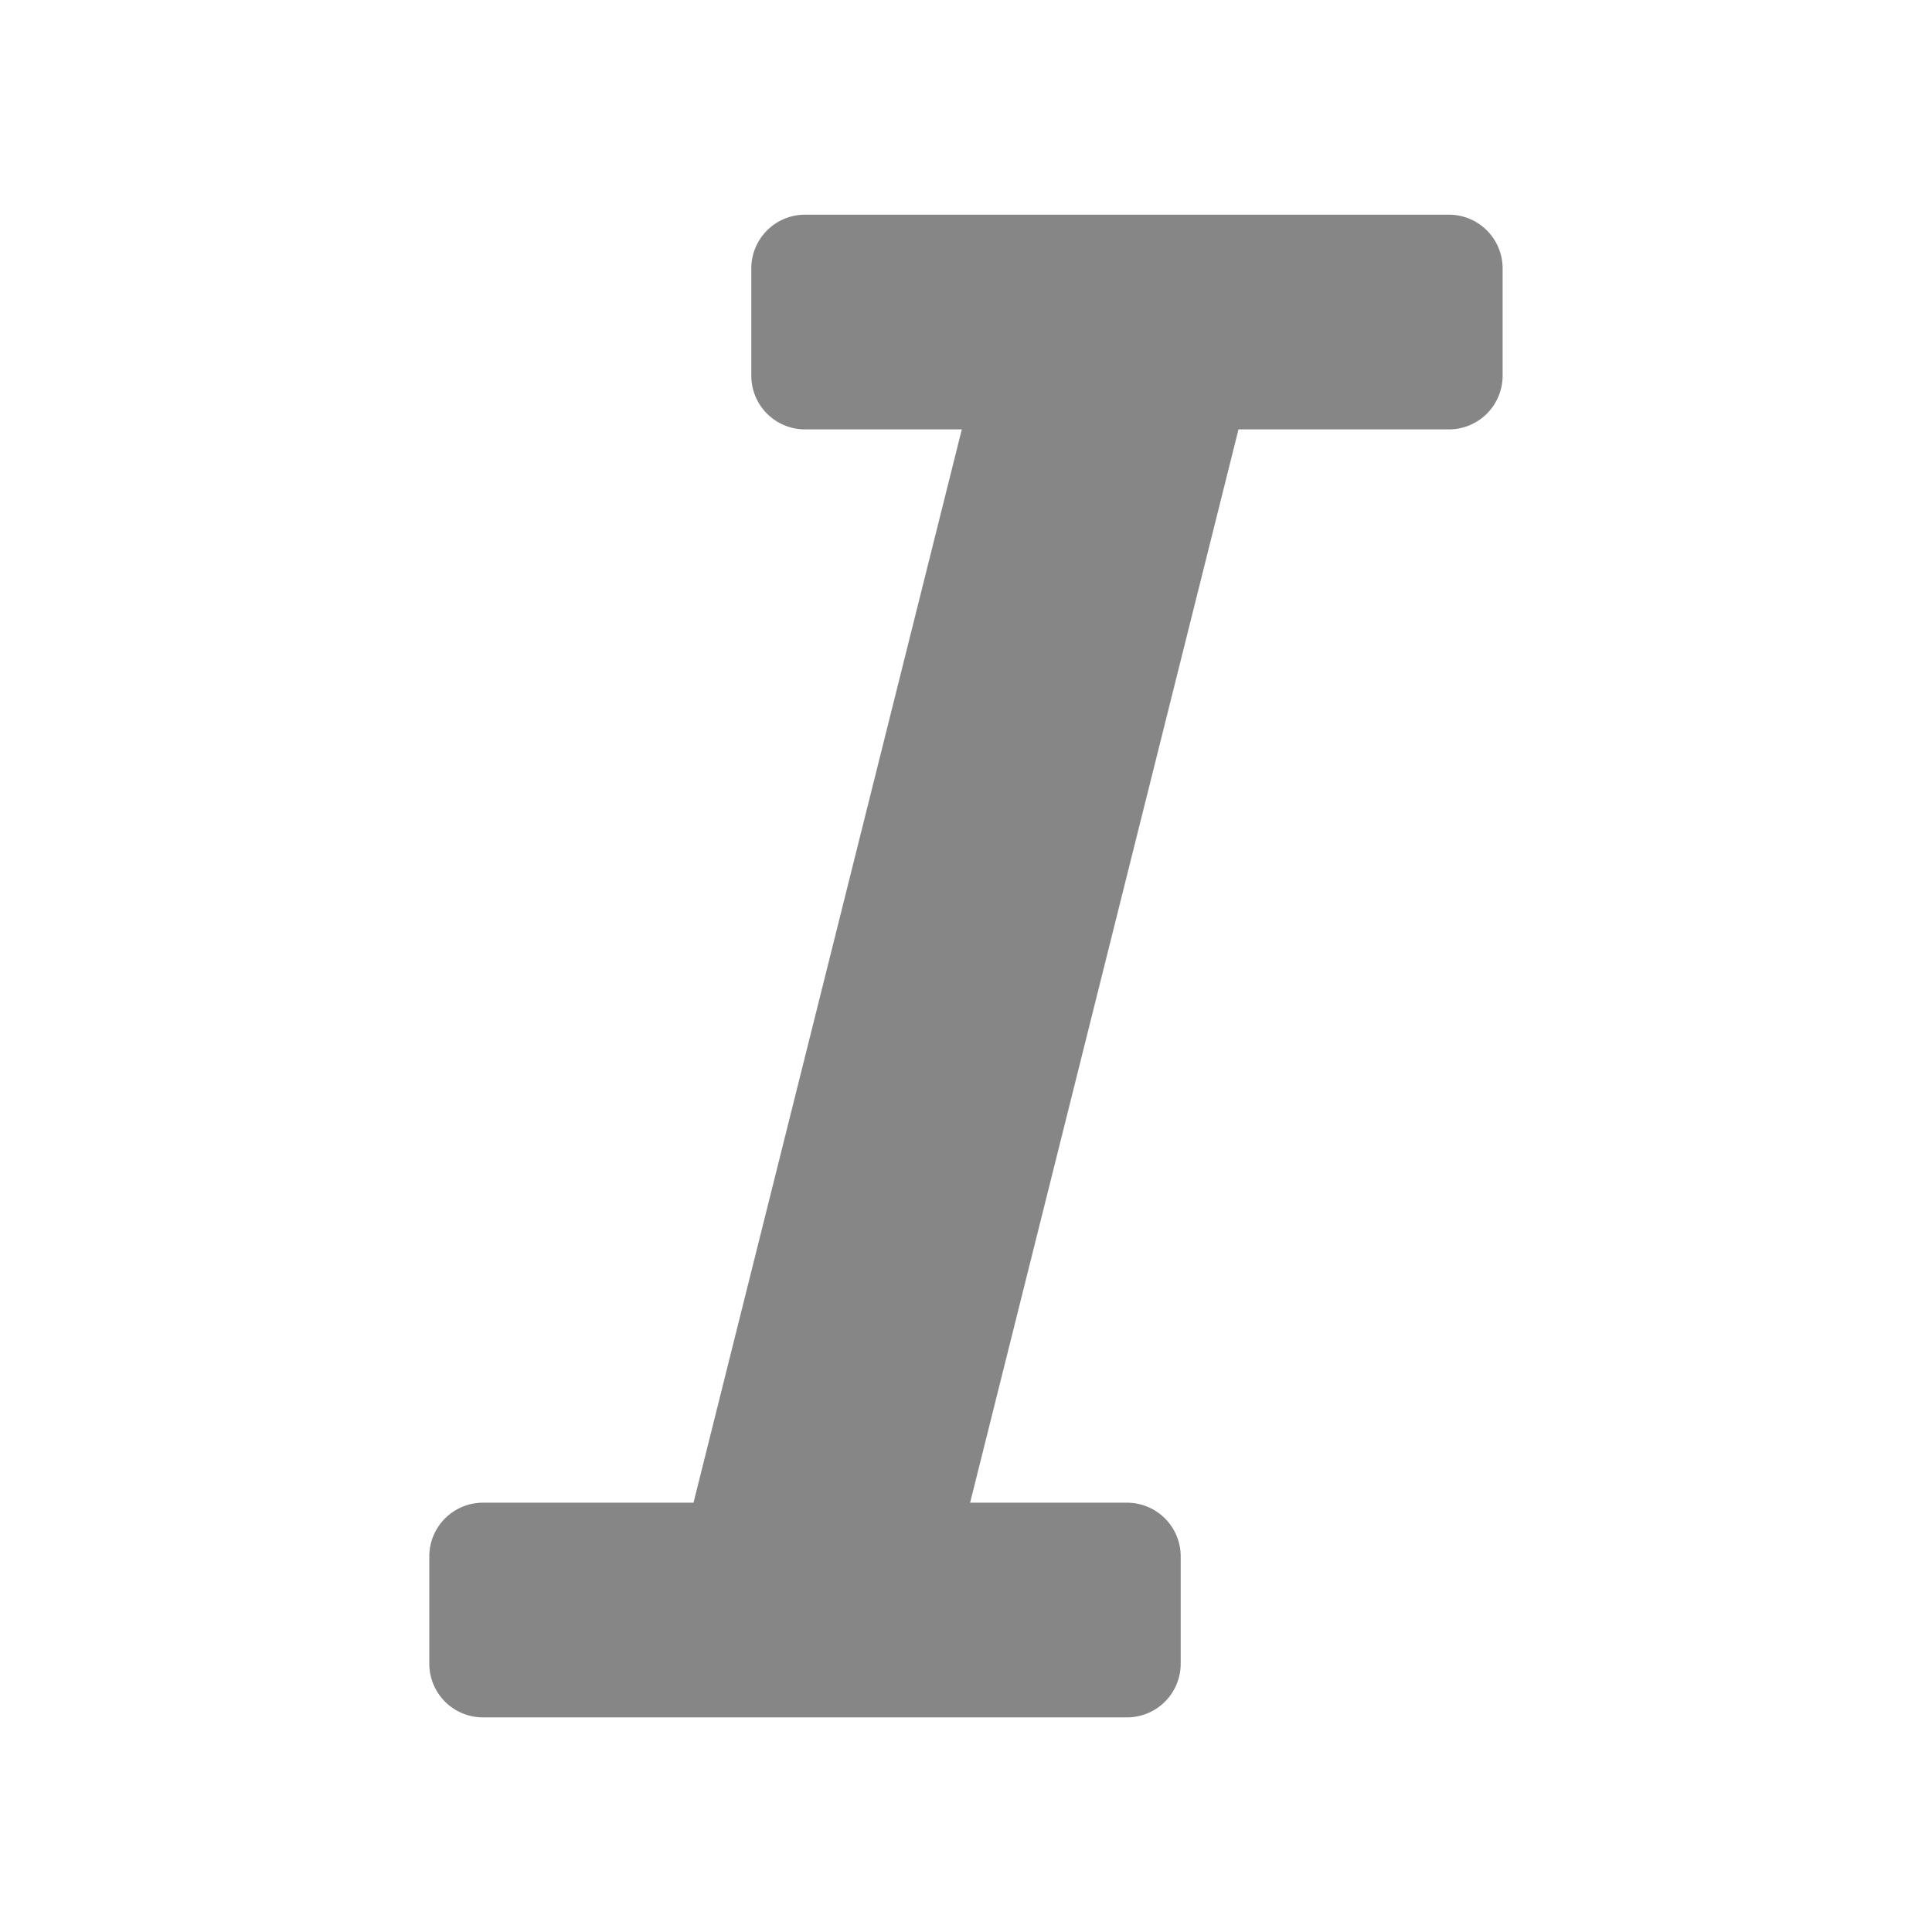 <svg xmlns="http://www.w3.org/2000/svg" width="24" height="24" viewBox="0 0 24 24">
  <g id="Italic_Icon" data-name="Italic Icon" transform="translate(-494 -1573)">
    <g id="Base" transform="translate(494 1573)" fill="#868686" stroke="#717171" stroke-width="0.5" opacity="0">
      <rect width="24" height="24" stroke="none"/>
      <rect x="0.25" y="0.25" width="23.5" height="23.5" fill="none"/>
    </g>
    <path id="Italic_Icon-2" data-name="Italic Icon" d="M13.333,2.917V4.25a.667.667,0,0,1-.667.667H10.052L6.718,18.25H8.667a.667.667,0,0,1,.667.667V20.25a.667.667,0,0,1-.667.667h-8A.667.667,0,0,1,0,20.25V18.917a.667.667,0,0,1,.667-.667H3.282L6.615,4.917H4.667A.667.667,0,0,1,4,4.25V2.917a.667.667,0,0,1,.667-.667h8A.667.667,0,0,1,13.333,2.917Z" transform="translate(499.333 1573.417)" fill="#868686"/>
  </g>
</svg>

